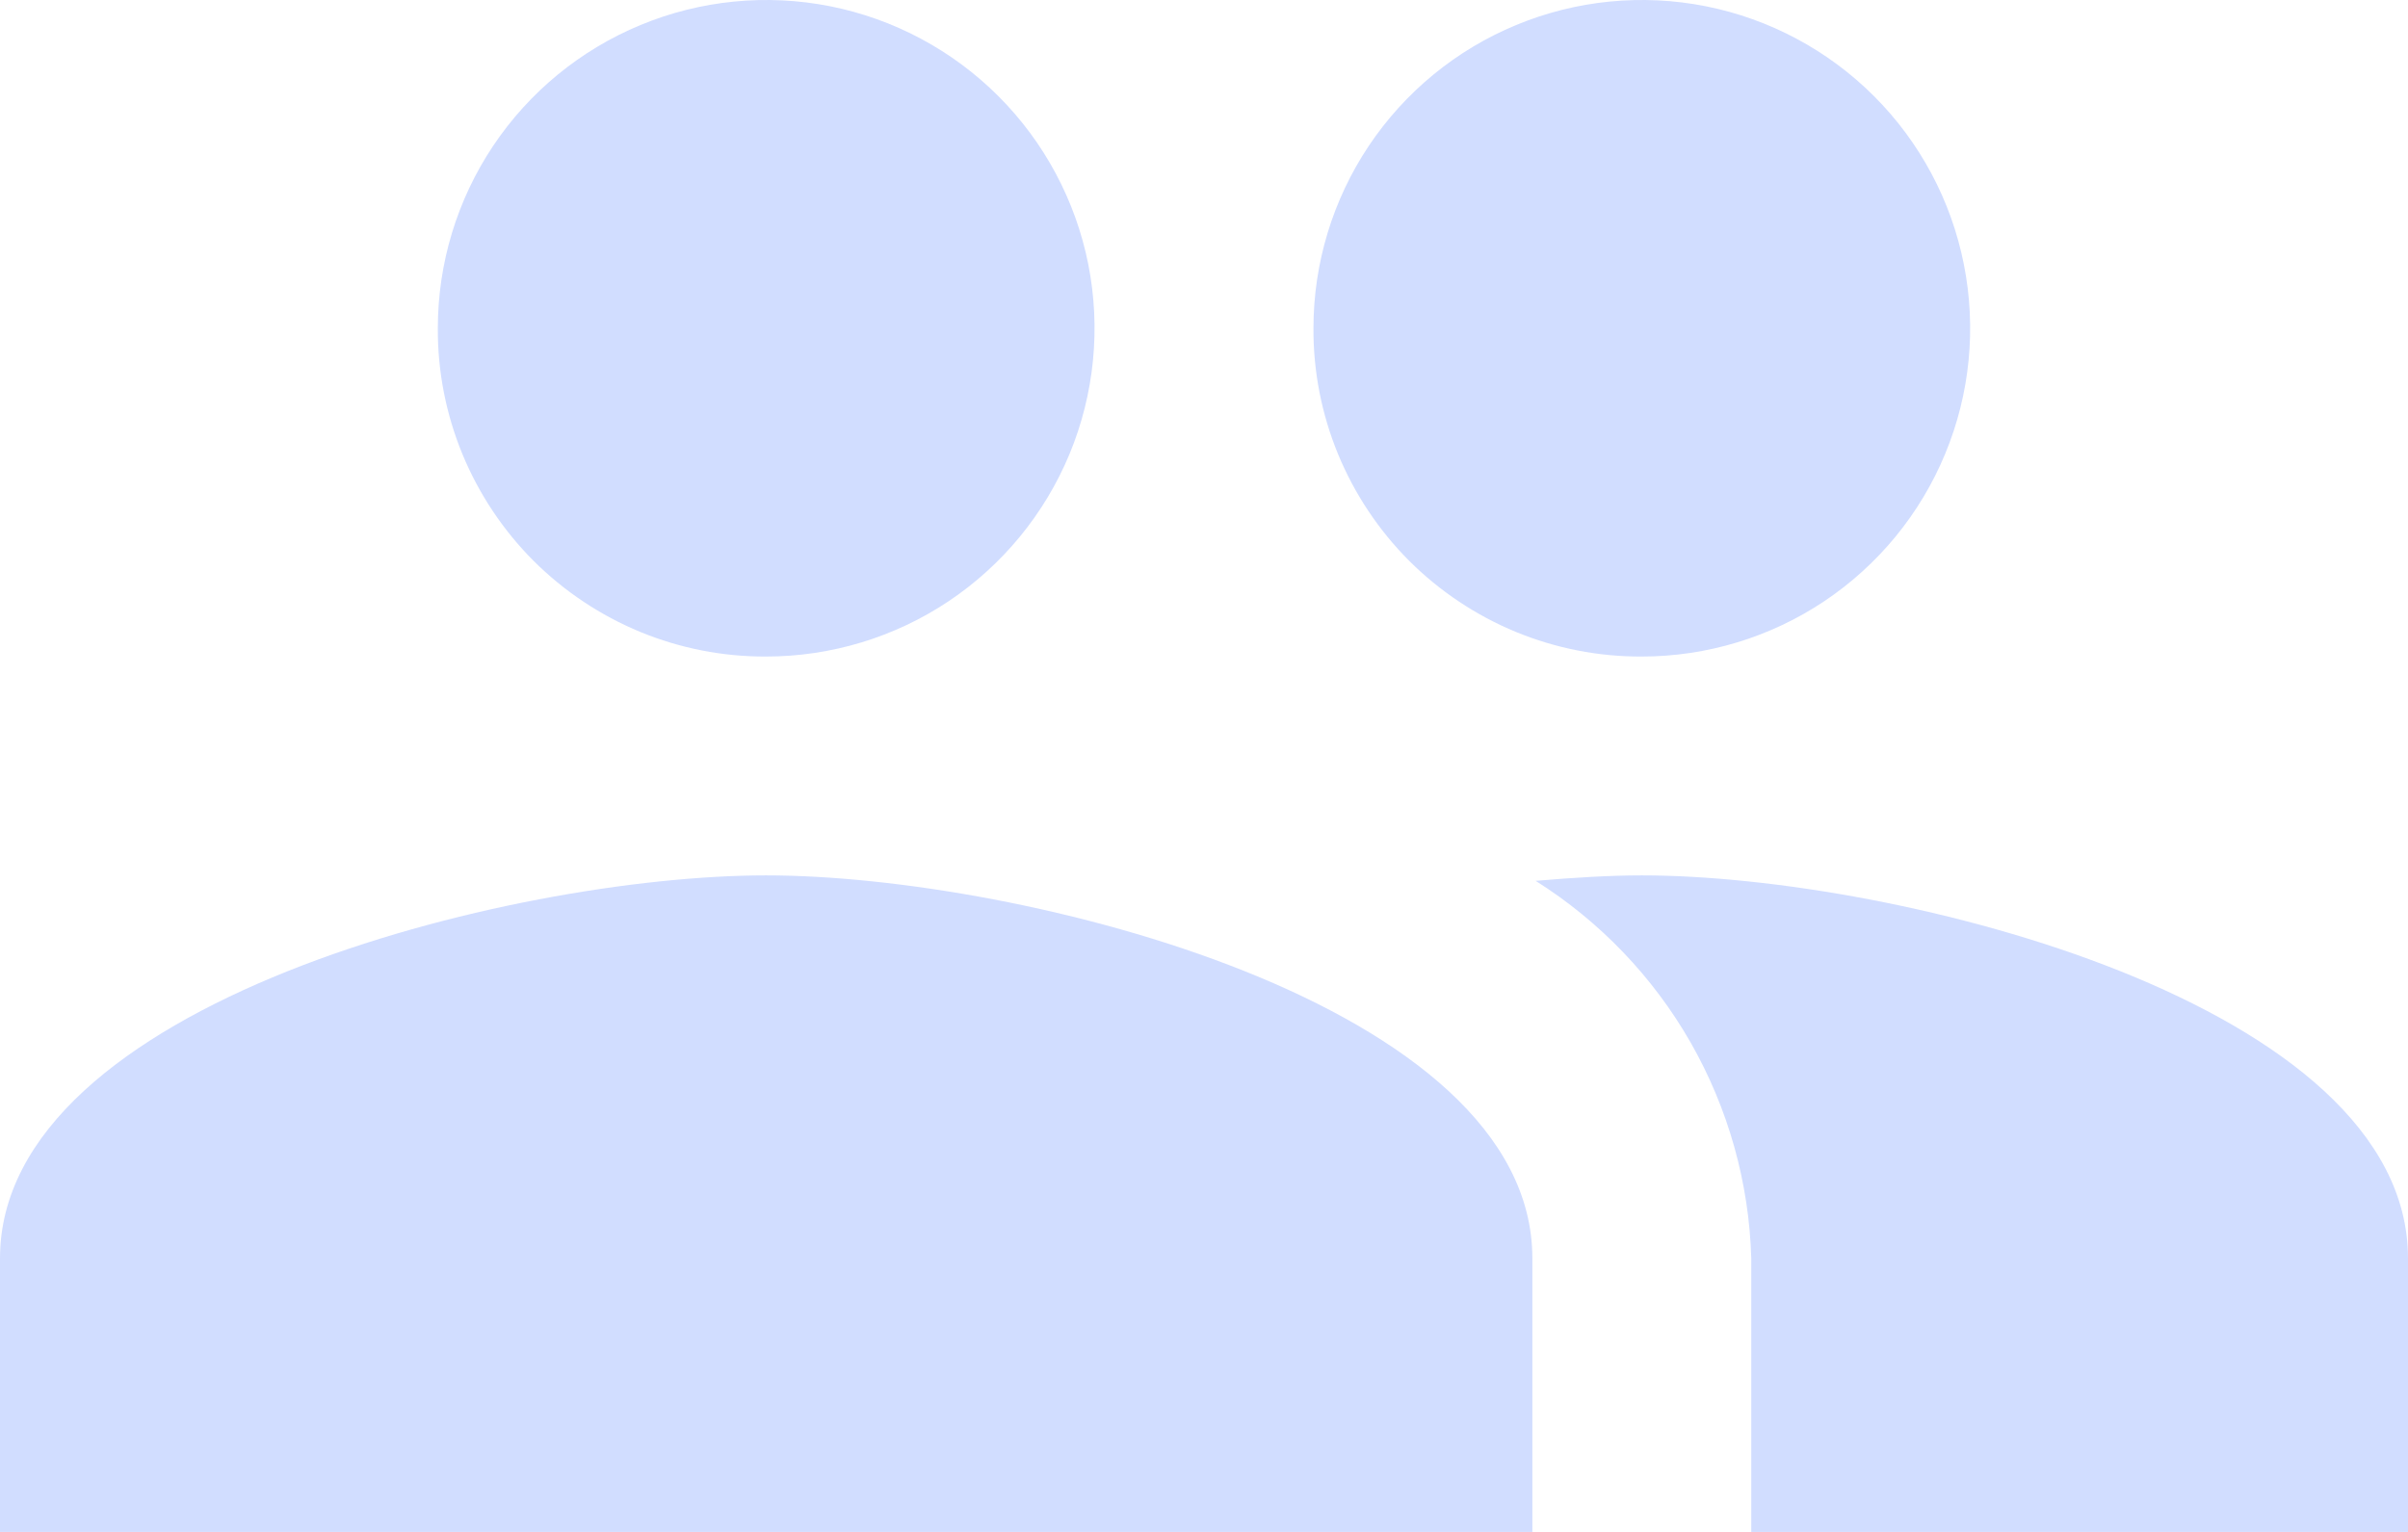 <svg width="33" height="21" viewBox="0 0 33 21" fill="none" xmlns="http://www.w3.org/2000/svg">
<path d="M22.5 9C23.39 9 24.26 8.736 25 8.242C25.74 7.747 26.317 7.044 26.657 6.222C26.998 5.4 27.087 4.495 26.913 3.622C26.74 2.749 26.311 1.947 25.682 1.318C25.053 0.689 24.251 0.26 23.378 0.086C22.505 -0.087 21.6 0.002 20.778 0.343C19.956 0.683 19.253 1.26 18.758 2C18.264 2.74 18 3.61 18 4.5C17.997 5.092 18.112 5.678 18.337 6.225C18.563 6.772 18.894 7.269 19.312 7.688C19.731 8.106 20.228 8.437 20.775 8.663C21.322 8.888 21.908 9.003 22.5 9ZM10.5 9C11.39 9 12.26 8.736 13 8.242C13.74 7.747 14.317 7.044 14.658 6.222C14.998 5.4 15.087 4.495 14.914 3.622C14.74 2.749 14.311 1.947 13.682 1.318C13.053 0.689 12.251 0.26 11.378 0.086C10.505 -0.087 9.6 0.002 8.778 0.343C7.956 0.683 7.253 1.26 6.758 2C6.264 2.74 6 3.61 6 4.5C5.997 5.092 6.112 5.678 6.337 6.225C6.563 6.772 6.894 7.269 7.312 7.688C7.731 8.106 8.228 8.437 8.775 8.663C9.322 8.888 9.908 9.003 10.5 9ZM10.5 12C7.005 12 0 13.755 0 17.25V21H21V17.25C21 13.755 13.995 12 10.5 12ZM22.5 12C22.065 12 21.57 12.03 21.045 12.075C21.924 12.629 22.654 13.39 23.17 14.293C23.685 15.196 23.97 16.211 24 17.25V21H33V17.25C33 13.755 25.995 12 22.5 12Z" fill="#D1DDFF"/>
</svg>
